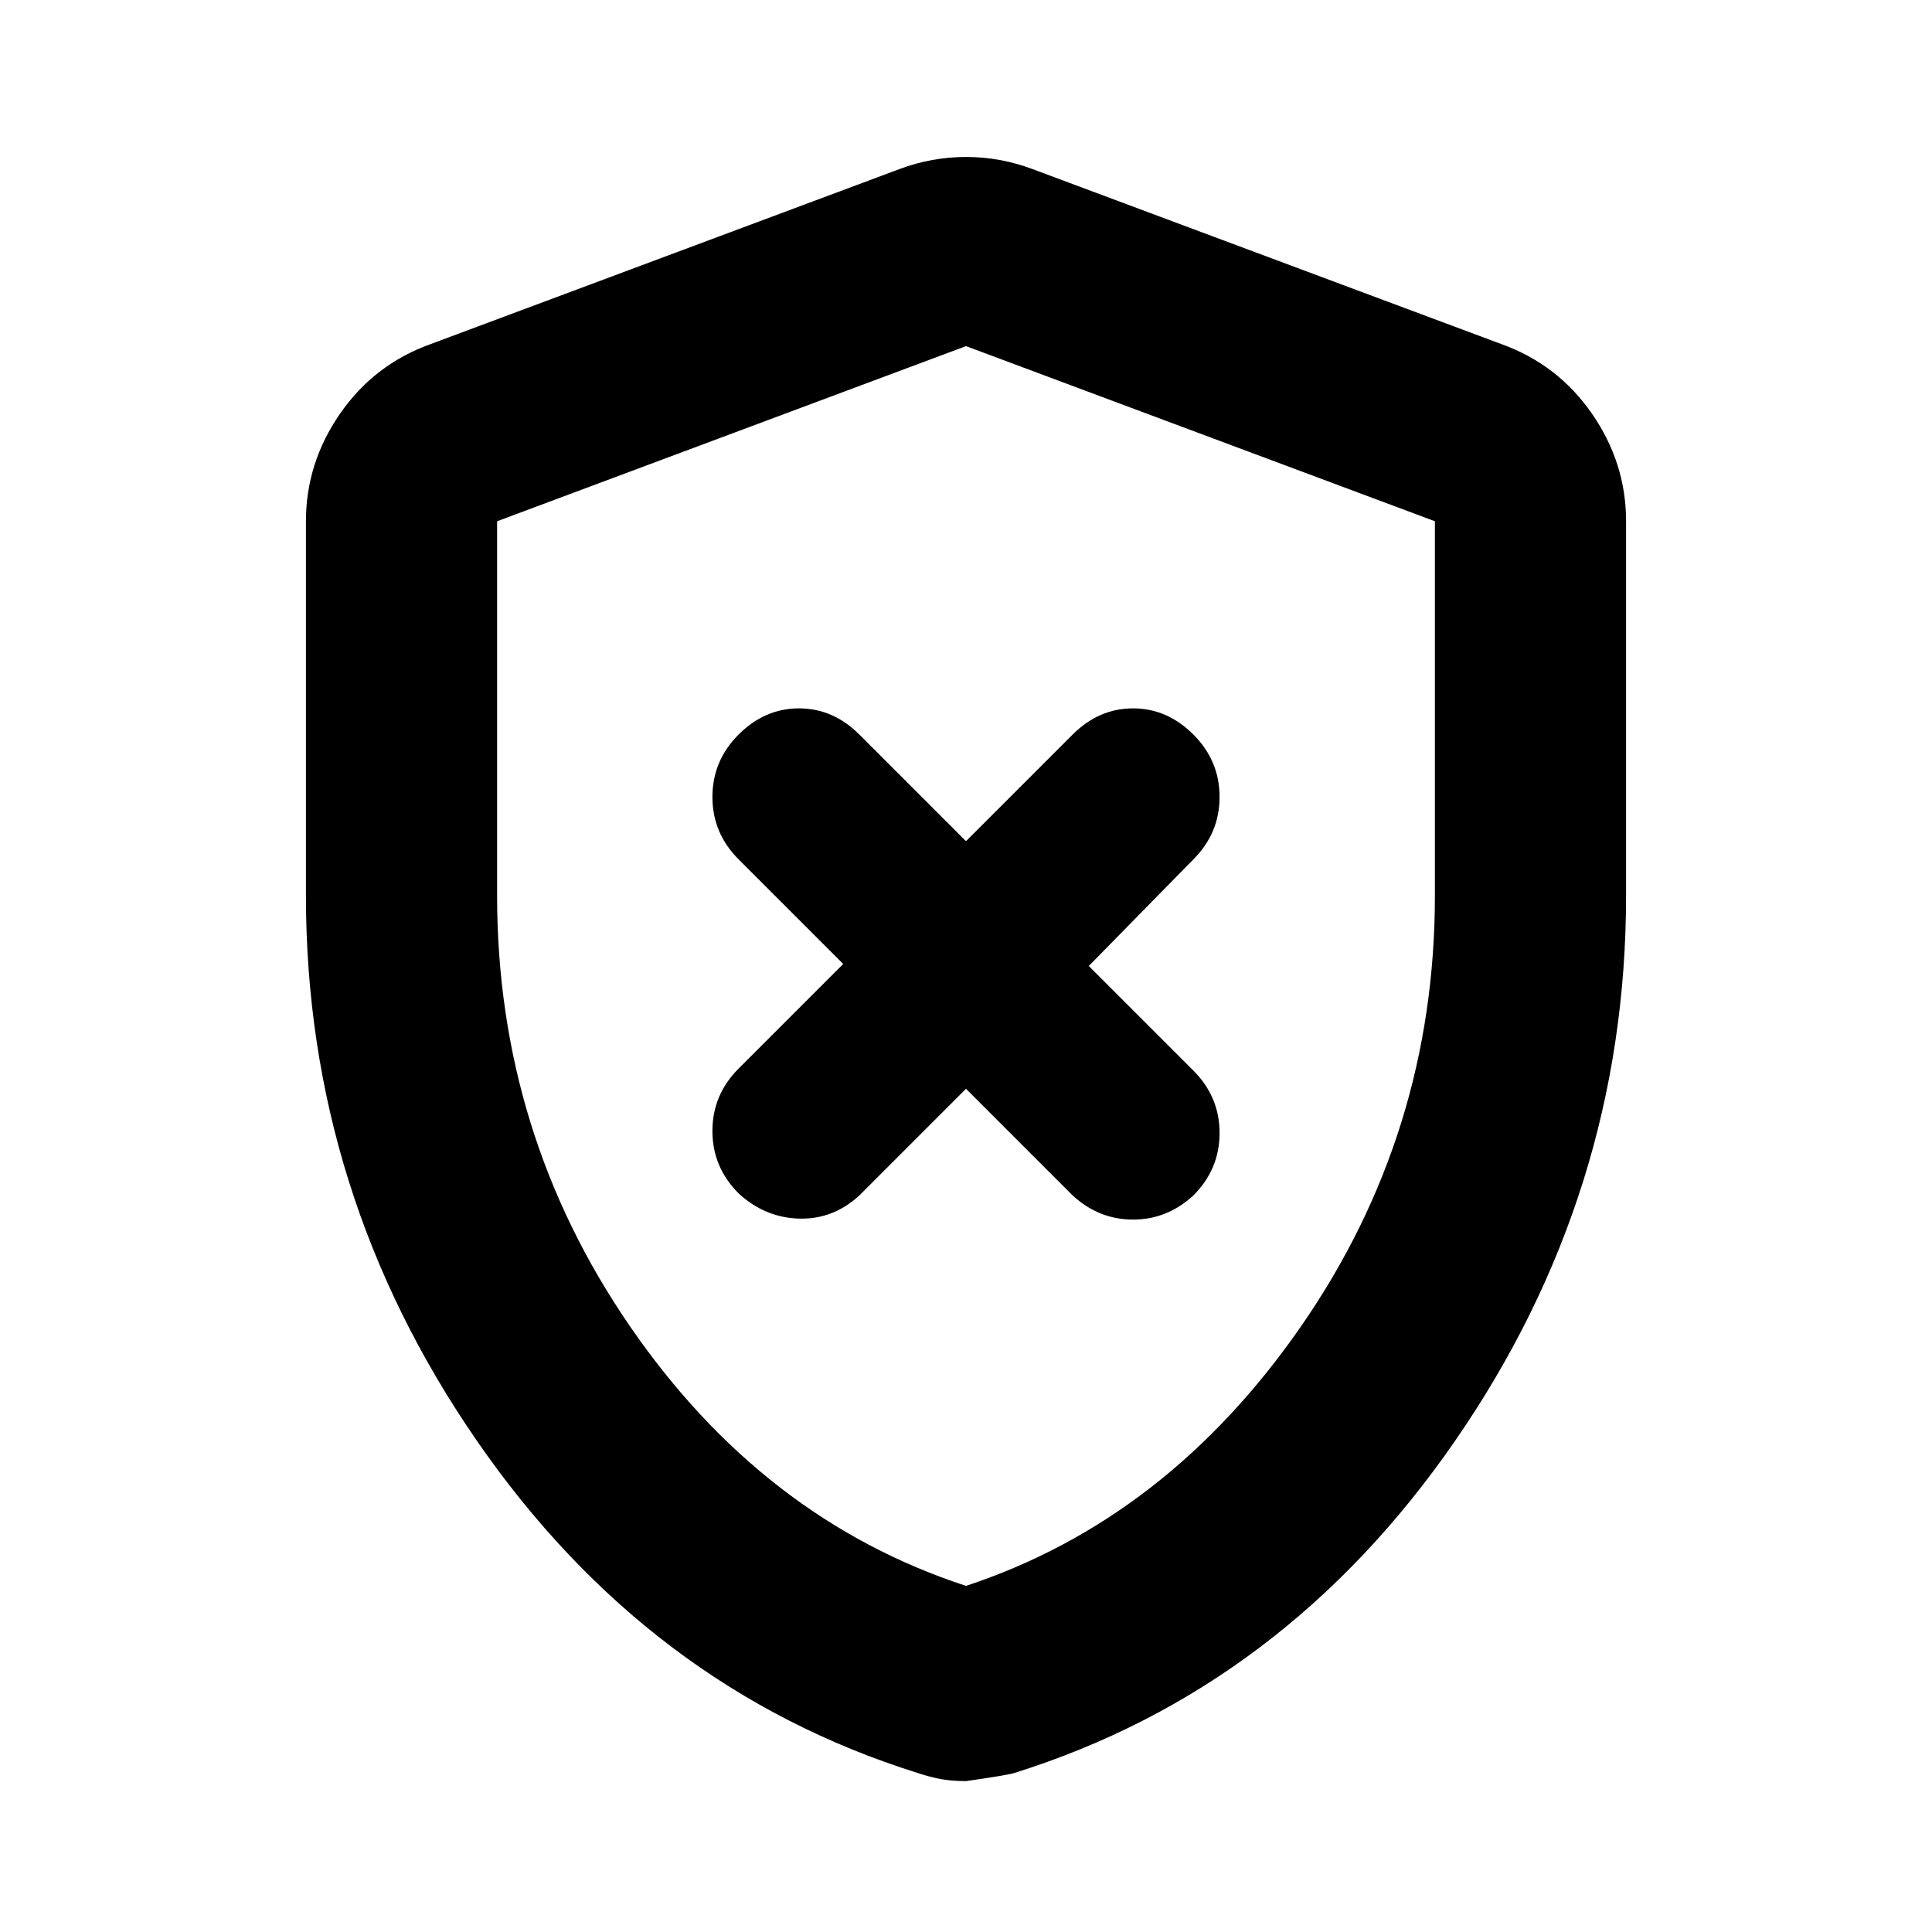 <svg xmlns="http://www.w3.org/2000/svg" height="20" width="20"><path d="m10 11.271 1.104 1.104q.271.25.625.25t.625-.25q.271-.271.271-.646t-.271-.646L11.271 10l1.083-1.104q.271-.271.271-.646t-.271-.646q-.271-.271-.625-.271t-.625.271L10 8.708 8.896 7.604q-.271-.271-.625-.271t-.625.271q-.271.271-.271.646t.271.646l1.083 1.083-1.083 1.083q-.271.271-.271.646t.271.646q.271.25.625.261.354.01.625-.24Zm0 7.167q-.146 0-.26-.021-.115-.021-.24-.063-2.792-.875-4.562-3.437-1.771-2.563-1.771-5.646V5.396q0-.604.354-1.115.354-.51.937-.719L9.312 1.75q.334-.125.688-.125.354 0 .688.125l4.854 1.812q.583.209.937.719.354.511.354 1.115v3.875q0 3.083-1.771 5.646-1.77 2.562-4.562 3.437-.062.021-.5.084Zm0-2.021q2.083-.688 3.469-2.688 1.385-2 1.385-4.458V5.396L10 3.583 5.146 5.396v3.875q0 2.458 1.375 4.458T10 16.417ZM10 10Z"/></svg>
